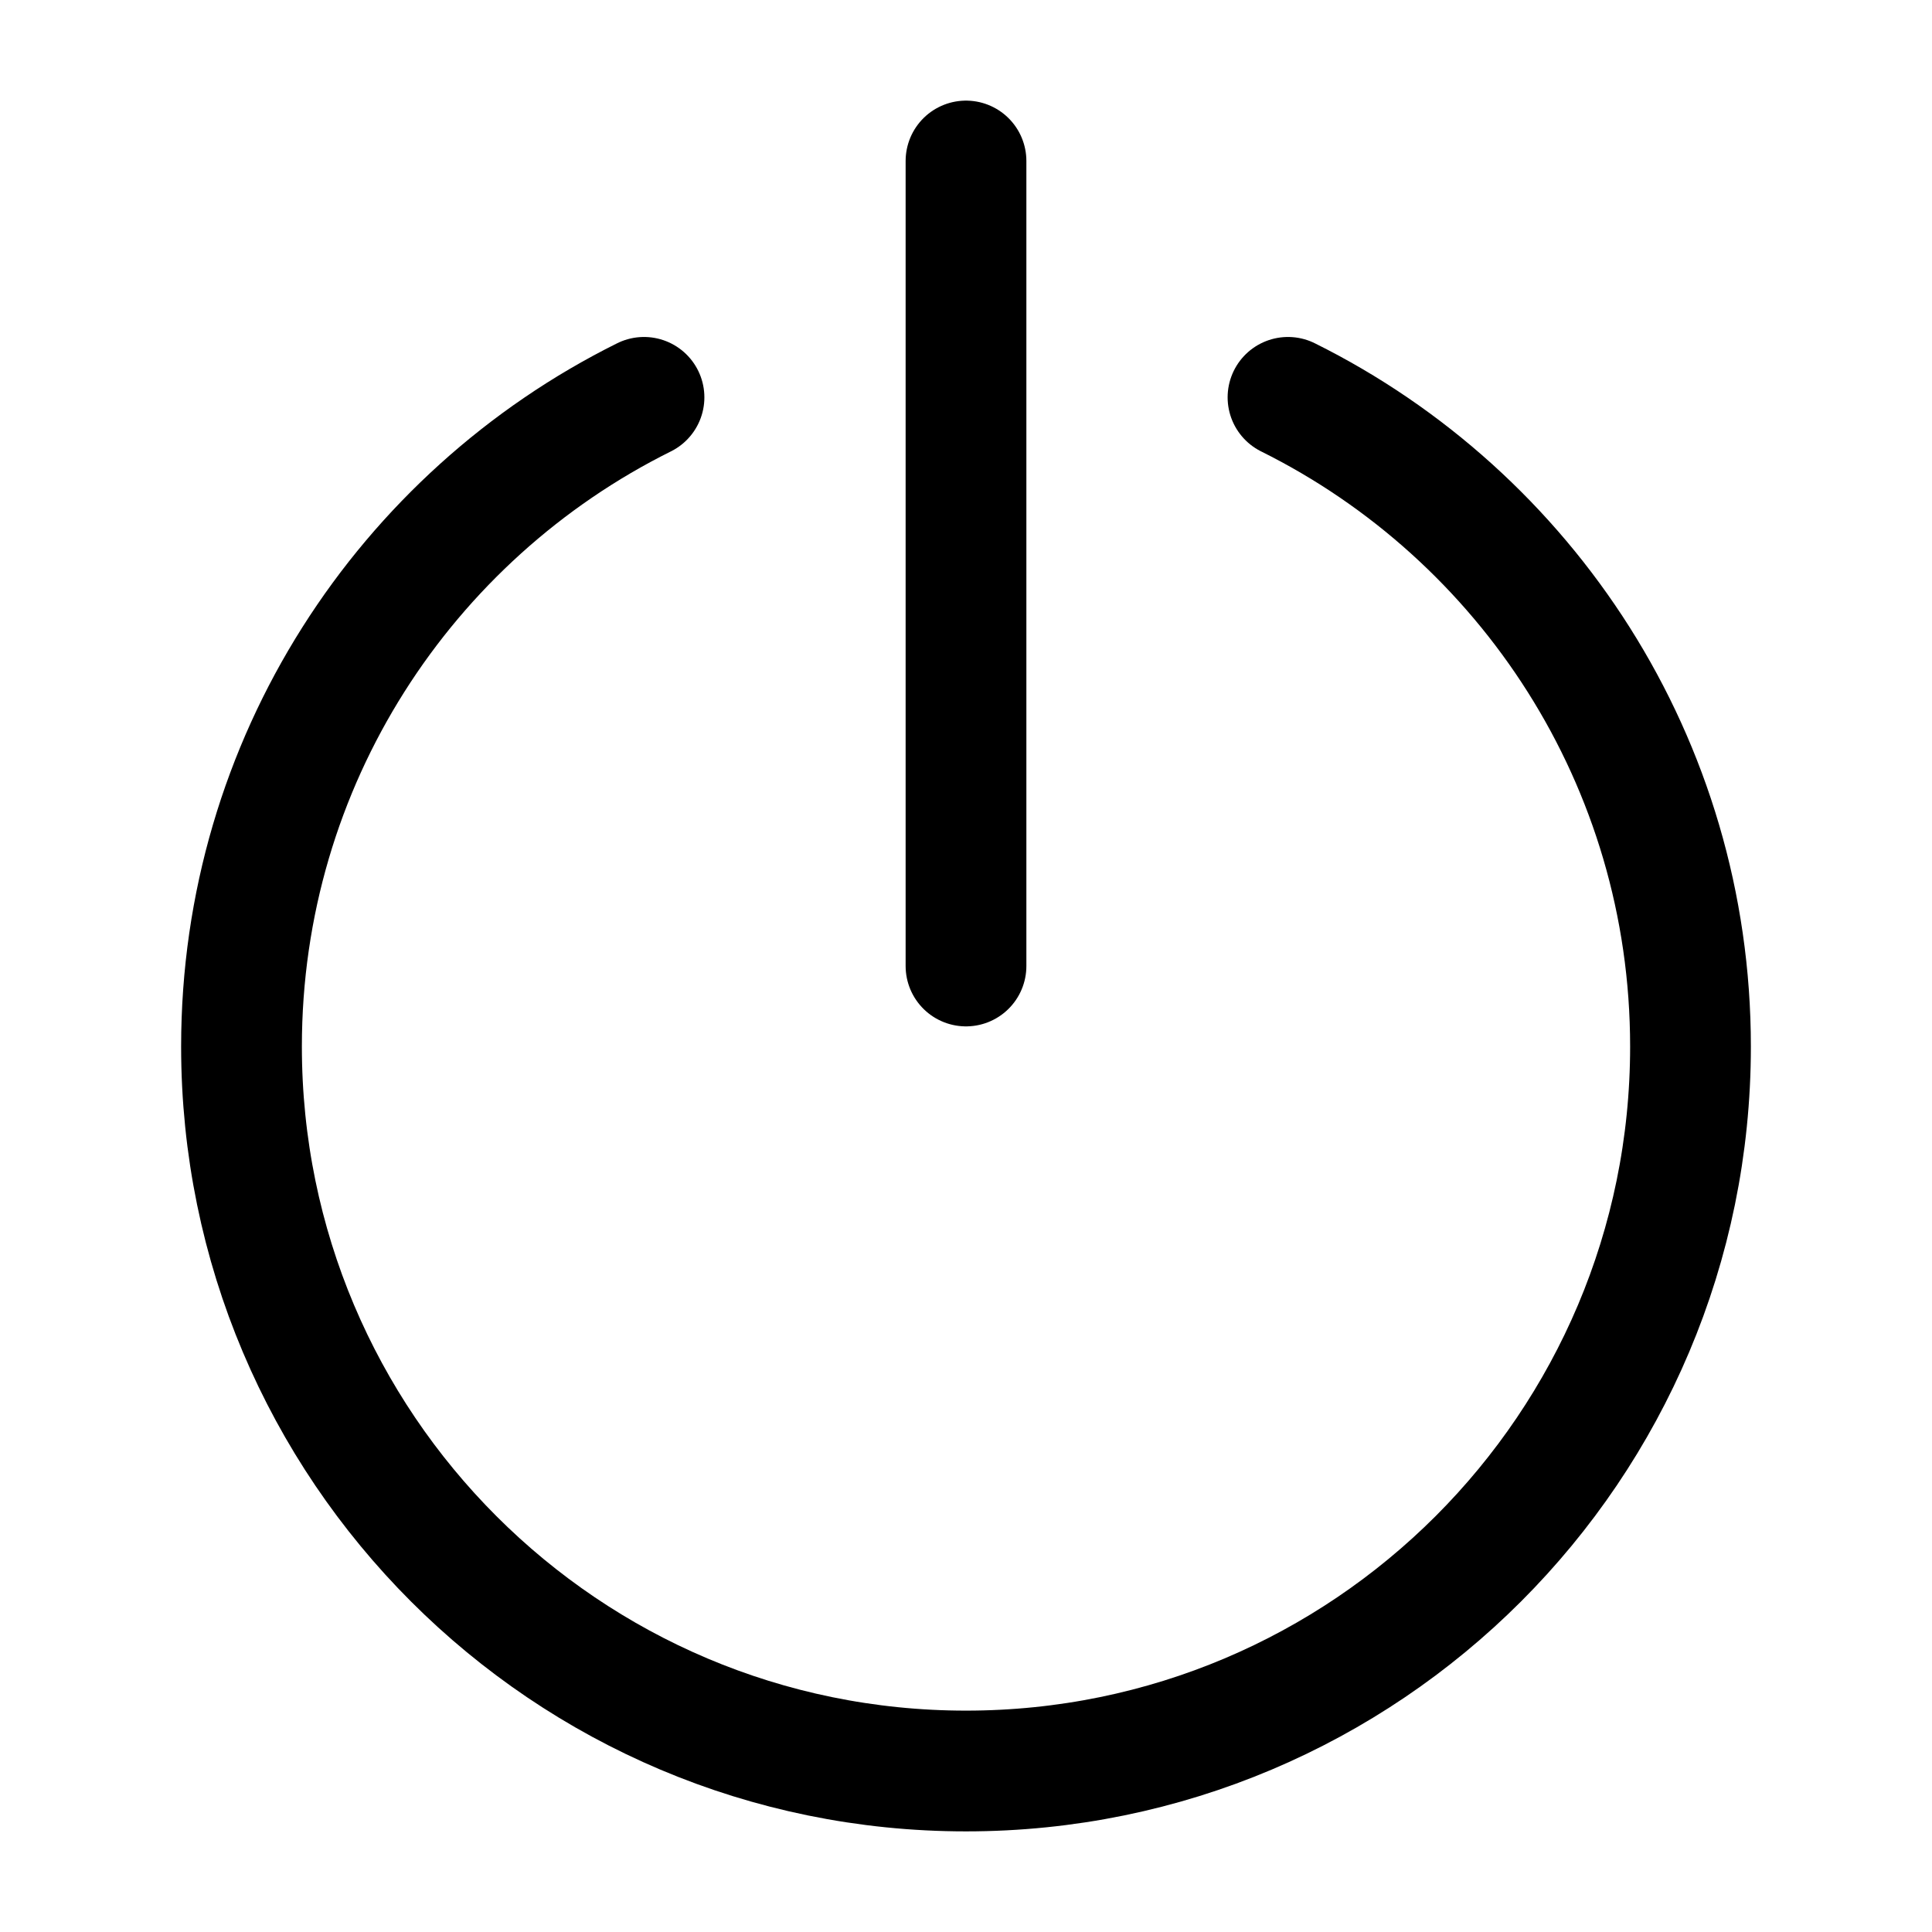 <svg width="24" height="24" viewBox="0 0 24 24" fill="none" xmlns="http://www.w3.org/2000/svg">
<path d="M12 2V12M16 4.936C18.963 6.408 21 9.466 21 13C21 17.971 16.971 22 12 22C7.029 22 3 17.971 3 13C3 9.466 5.037 6.408 8 4.936" stroke="currentColor" stroke-width="1.5" stroke-linecap="round"/>
</svg>
